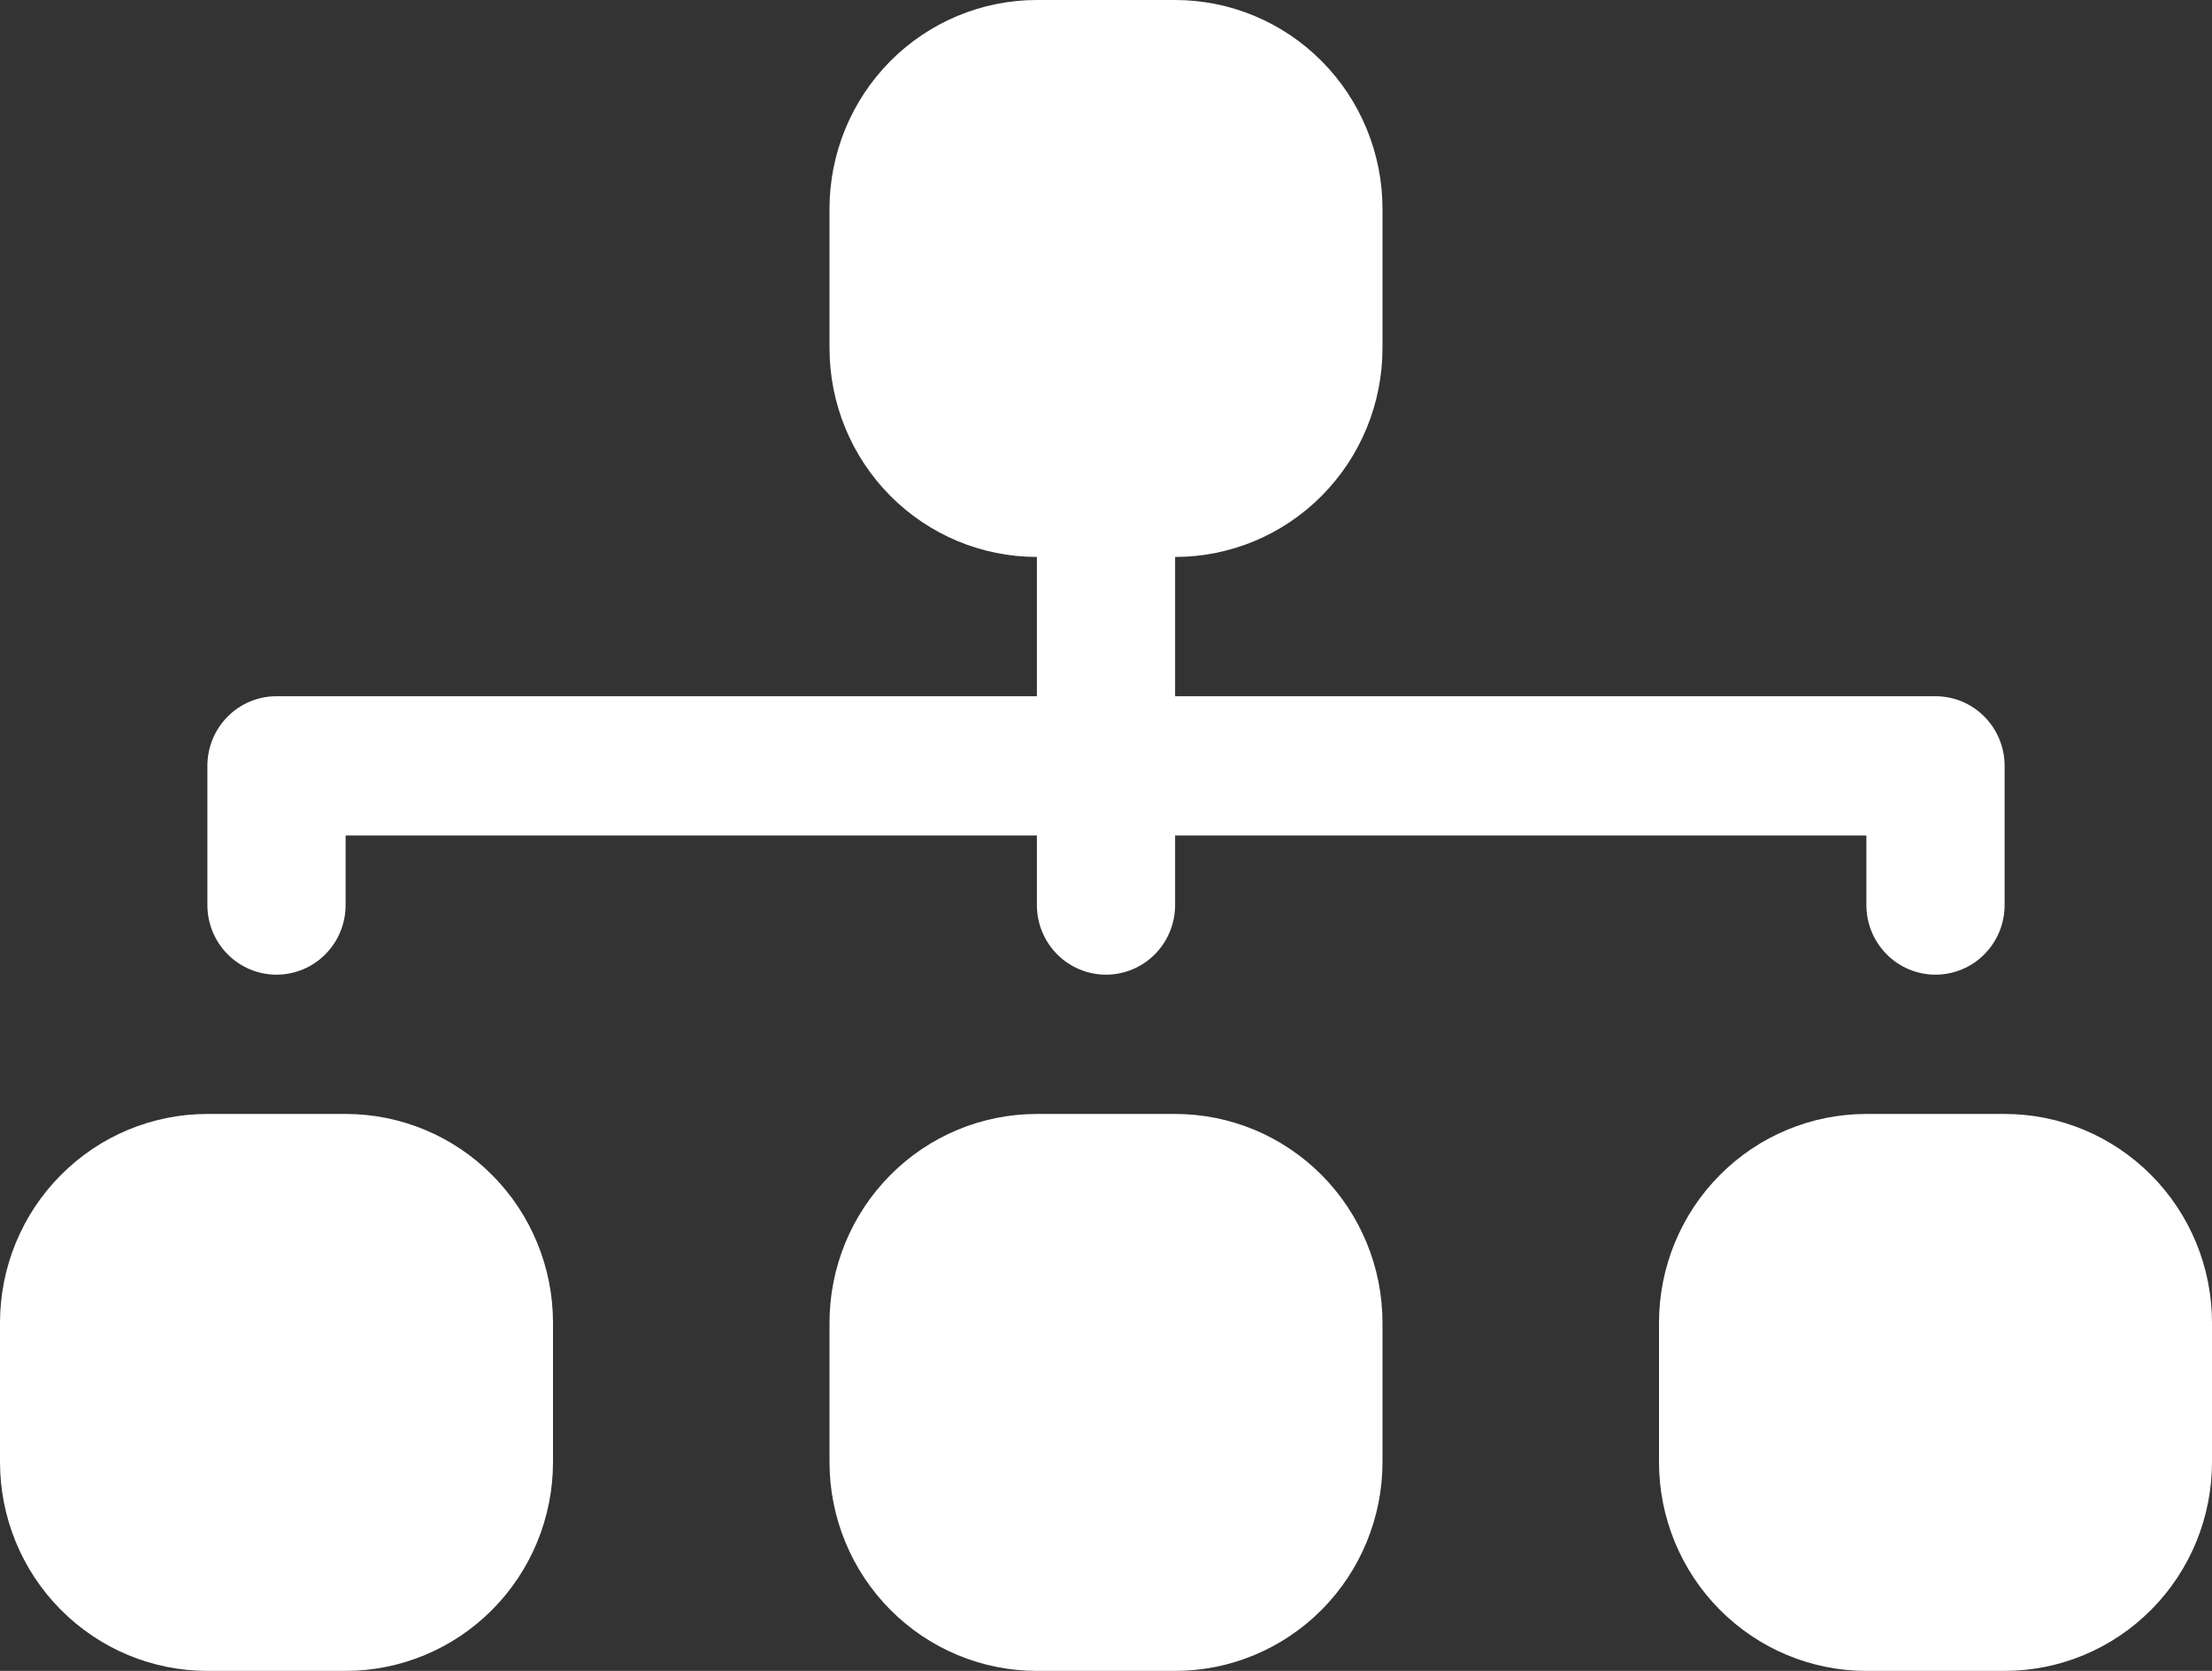 <svg width="45" height="34" viewBox="0 0 45 34" fill="none" xmlns="http://www.w3.org/2000/svg">
<rect x="0" y="0" width="45" height="34" fill="#333333" stroke="none"/>
<path fill-rule="evenodd" clip-rule="evenodd" d="M16.875 4.25C16.875 3.123 17.32 2.042 18.111 1.245C18.902 0.448 19.975 0 21.094 0H23.906C25.025 0 26.098 0.448 26.889 1.245C27.68 2.042 28.125 3.123 28.125 4.25V7.083C28.125 8.21 27.68 9.292 26.889 10.088C26.098 10.886 25.025 11.333 23.906 11.333V14.167H39.375C39.748 14.167 40.106 14.316 40.369 14.582C40.633 14.847 40.781 15.208 40.781 15.583V18.417C40.781 18.792 40.633 19.153 40.369 19.418C40.106 19.684 39.748 19.833 39.375 19.833C39.002 19.833 38.644 19.684 38.381 19.418C38.117 19.153 37.969 18.792 37.969 18.417V17H23.906V18.417C23.906 18.792 23.758 19.153 23.494 19.418C23.231 19.684 22.873 19.833 22.5 19.833C22.127 19.833 21.769 19.684 21.506 19.418C21.242 19.153 21.094 18.792 21.094 18.417V17H7.031V18.417C7.031 18.792 6.883 19.153 6.619 19.418C6.356 19.684 5.998 19.833 5.625 19.833C5.252 19.833 4.894 19.684 4.631 19.418C4.367 19.153 4.219 18.792 4.219 18.417V15.583C4.219 15.208 4.367 14.847 4.631 14.582C4.894 14.316 5.252 14.167 5.625 14.167H21.094V11.333C19.975 11.333 18.902 10.886 18.111 10.088C17.32 9.292 16.875 8.21 16.875 7.083V4.25ZM0 26.917C0 25.79 0.444 24.709 1.236 23.912C2.027 23.114 3.1 22.667 4.219 22.667H7.031C8.15 22.667 9.223 23.114 10.014 23.912C10.806 24.709 11.25 25.79 11.25 26.917V29.75C11.25 30.877 10.806 31.958 10.014 32.755C9.223 33.552 8.15 34 7.031 34H4.219C3.1 34 2.027 33.552 1.236 32.755C0.444 31.958 0 30.877 0 29.75L0 26.917ZM16.875 26.917C16.875 25.79 17.32 24.709 18.111 23.912C18.902 23.114 19.975 22.667 21.094 22.667H23.906C25.025 22.667 26.098 23.114 26.889 23.912C27.68 24.709 28.125 25.79 28.125 26.917V29.75C28.125 30.877 27.68 31.958 26.889 32.755C26.098 33.552 25.025 34 23.906 34H21.094C19.975 34 18.902 33.552 18.111 32.755C17.32 31.958 16.875 30.877 16.875 29.75V26.917ZM33.75 26.917C33.75 25.79 34.194 24.709 34.986 23.912C35.777 23.114 36.85 22.667 37.969 22.667H40.781C41.9 22.667 42.973 23.114 43.764 23.912C44.556 24.709 45 25.79 45 26.917V29.75C45 30.877 44.556 31.958 43.764 32.755C42.973 33.552 41.9 34 40.781 34H37.969C36.85 34 35.777 33.552 34.986 32.755C34.194 31.958 33.75 30.877 33.75 29.75V26.917Z" fill="white"/>
</svg>
